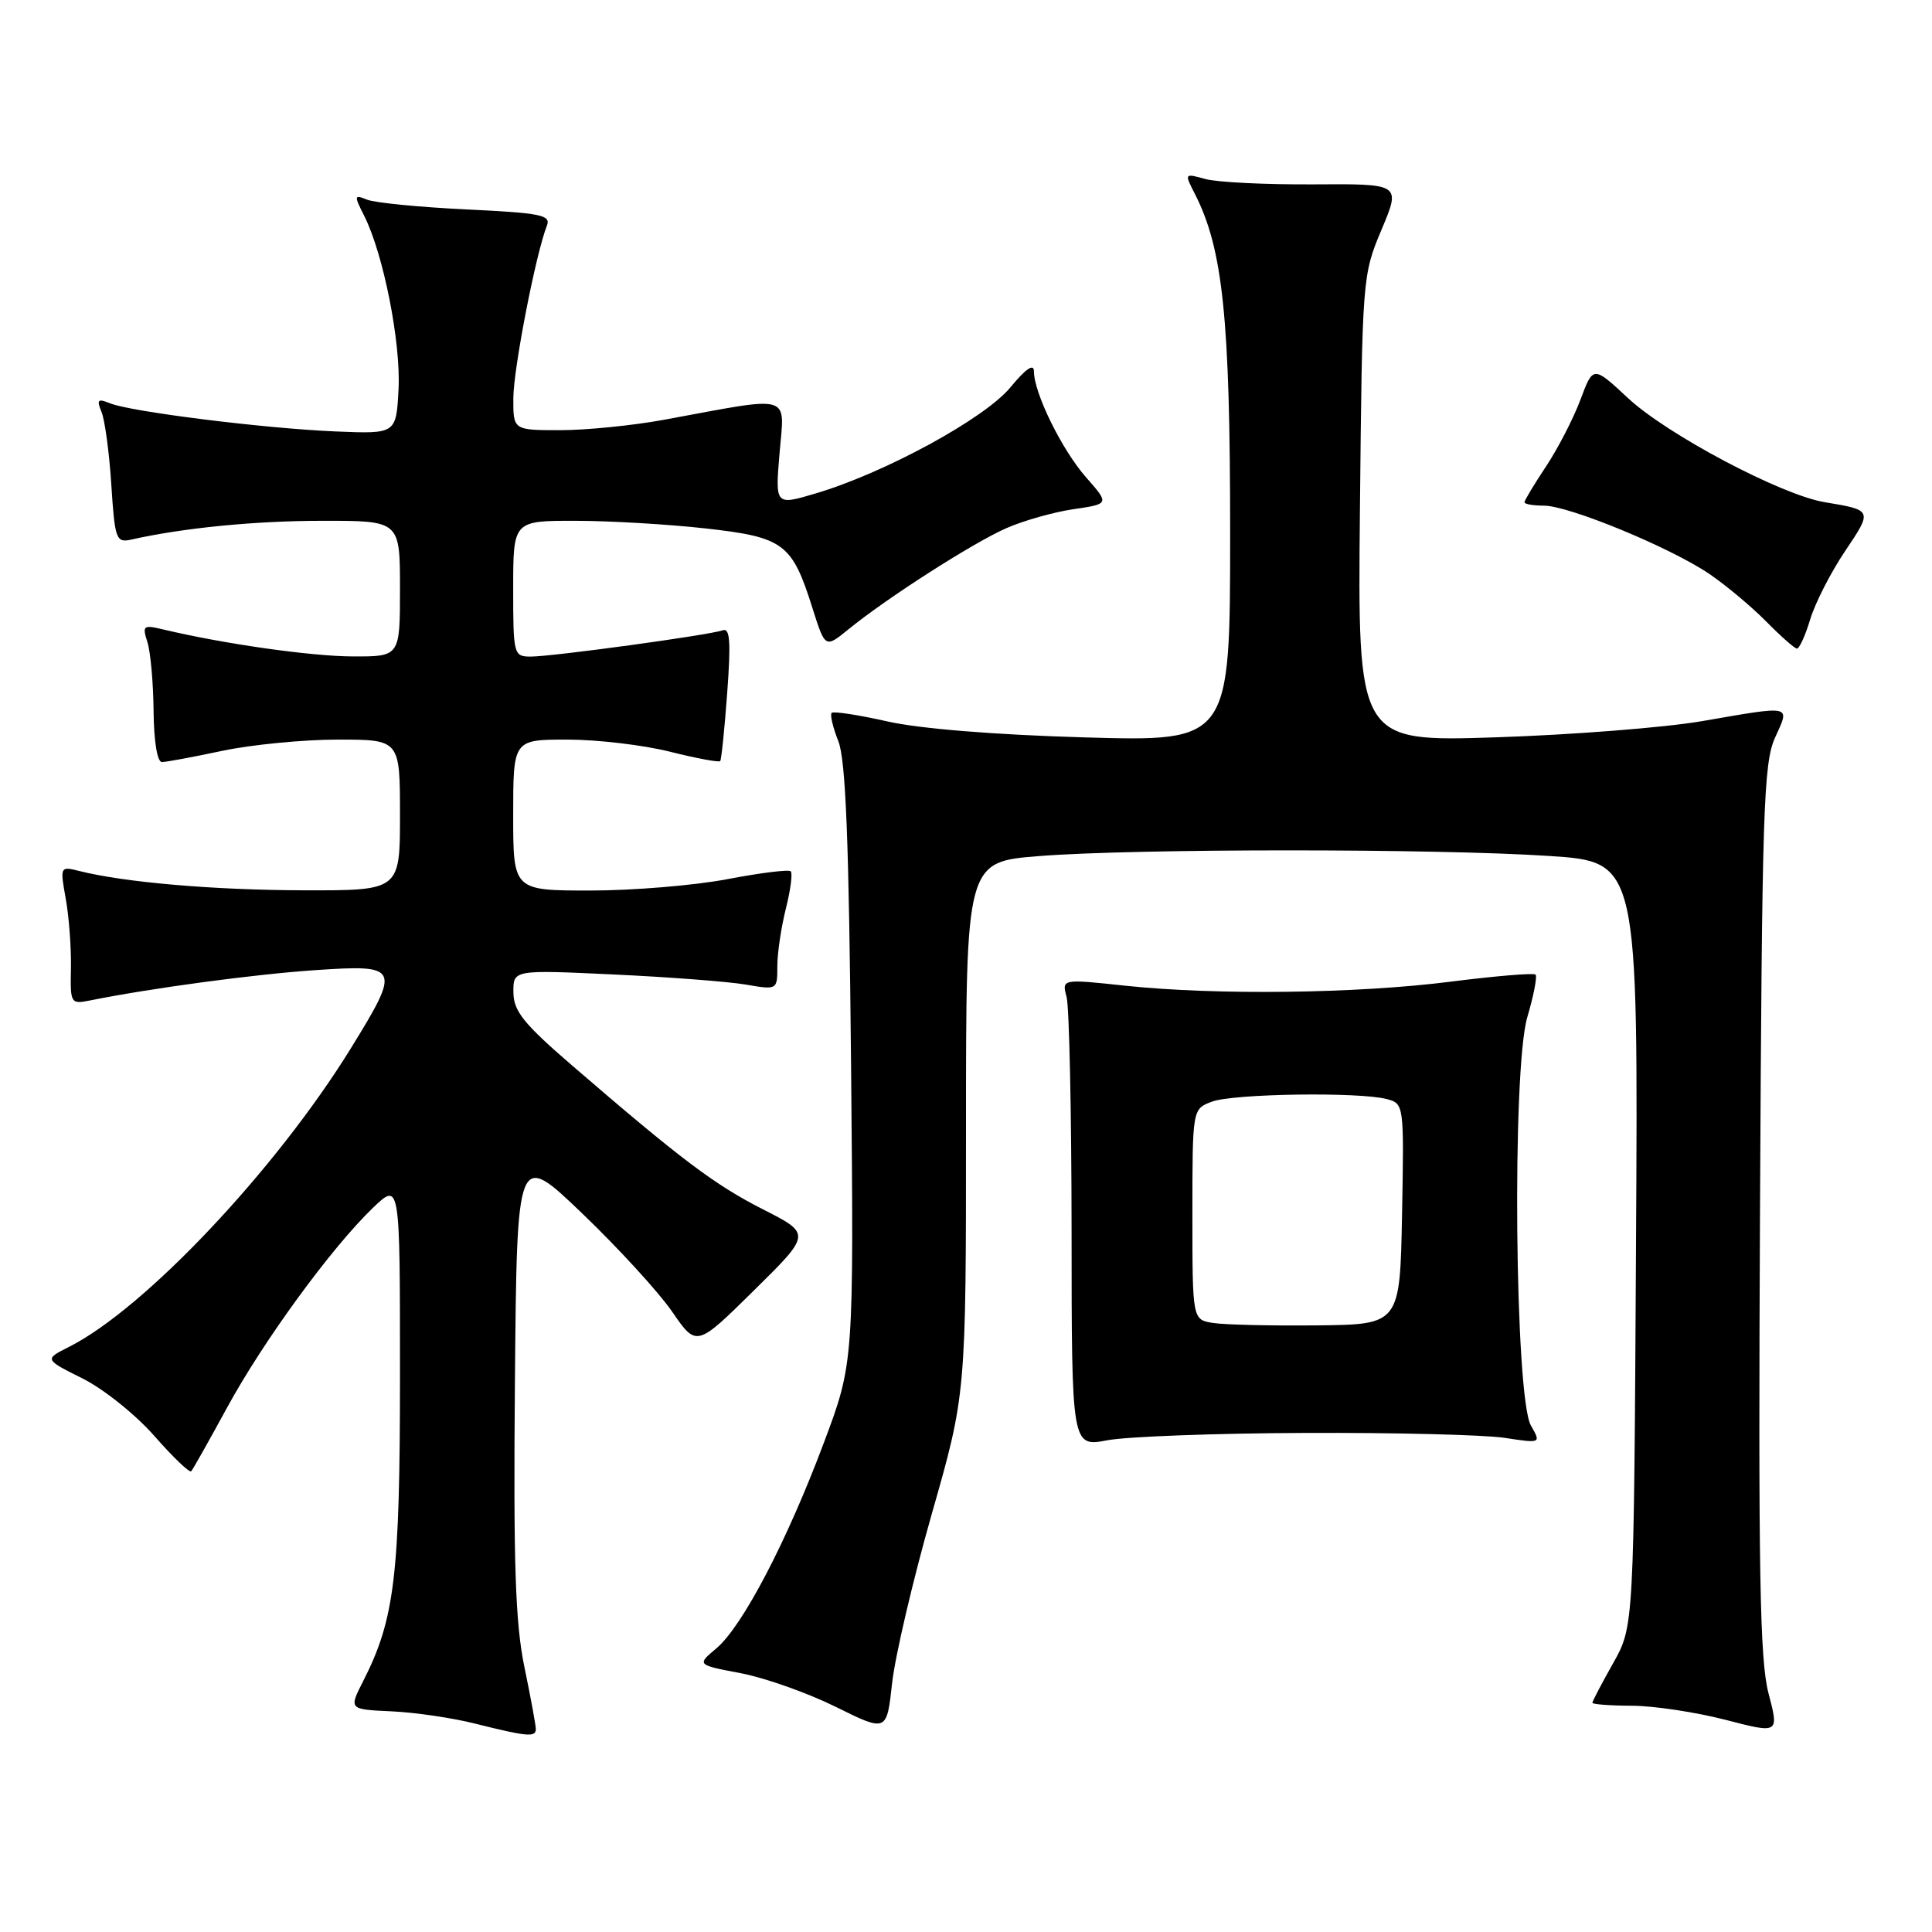 <?xml version="1.0" encoding="UTF-8" standalone="no"?>
<!DOCTYPE svg PUBLIC "-//W3C//DTD SVG 1.1//EN" "http://www.w3.org/Graphics/SVG/1.1/DTD/svg11.dtd" >
<svg xmlns="http://www.w3.org/2000/svg" xmlns:xlink="http://www.w3.org/1999/xlink" version="1.1" viewBox="0 0 256 256">
 <g >
 <path fill="currentColor"
d=" M 71.00 229.11 C 71.00 228.62 70.32 224.90 69.48 220.86 C 68.28 215.02 68.02 207.20 68.23 183.00 C 68.50 152.50 68.50 152.50 77.16 160.80 C 81.93 165.37 87.28 171.22 89.06 173.80 C 92.29 178.50 92.29 178.50 99.89 171.00 C 107.50 163.50 107.50 163.50 101.09 160.24 C 94.68 156.98 90.26 153.65 75.78 141.16 C 69.39 135.65 68.05 133.98 68.03 131.50 C 68.00 128.50 68.00 128.50 81.25 129.12 C 88.54 129.46 96.41 130.06 98.75 130.45 C 103.00 131.18 103.00 131.18 103.00 128.03 C 103.00 126.30 103.51 122.87 104.13 120.40 C 104.75 117.94 105.04 115.71 104.78 115.45 C 104.52 115.19 100.75 115.66 96.40 116.49 C 92.06 117.32 83.89 118.00 78.25 118.00 C 68.00 118.00 68.00 118.00 68.00 108.00 C 68.00 98.00 68.00 98.00 75.19 98.00 C 79.14 98.00 85.24 98.72 88.75 99.60 C 92.26 100.48 95.27 101.04 95.43 100.85 C 95.59 100.66 96.01 96.58 96.36 91.78 C 96.86 85.00 96.73 83.16 95.75 83.52 C 94.03 84.15 73.20 87.00 70.33 87.00 C 68.06 87.00 68.00 86.75 68.00 78.00 C 68.00 69.00 68.00 69.00 76.25 69.01 C 80.79 69.01 88.55 69.47 93.50 70.02 C 103.85 71.18 104.95 71.99 107.64 80.53 C 109.34 85.90 109.34 85.90 112.42 83.39 C 117.54 79.22 128.95 71.91 133.36 69.98 C 135.64 68.98 139.64 67.85 142.25 67.47 C 147.01 66.77 147.01 66.77 143.90 63.24 C 140.69 59.58 137.00 52.07 137.00 49.19 C 137.00 48.12 135.91 48.86 133.89 51.32 C 130.49 55.45 117.26 62.66 108.09 65.38 C 102.71 66.98 102.71 66.98 103.30 59.99 C 103.96 52.08 105.23 52.44 88.00 55.62 C 83.88 56.38 77.69 57.00 74.25 57.00 C 68.00 57.00 68.00 57.00 68.02 52.75 C 68.04 48.82 71.00 33.61 72.47 29.89 C 73.02 28.49 71.66 28.22 61.80 27.75 C 55.59 27.45 49.67 26.87 48.65 26.46 C 46.91 25.76 46.89 25.89 48.26 28.60 C 50.80 33.64 53.12 45.35 52.81 51.54 C 52.50 57.50 52.50 57.50 44.50 57.17 C 35.09 56.78 17.33 54.56 14.58 53.44 C 12.96 52.78 12.78 52.96 13.45 54.58 C 13.89 55.63 14.48 59.98 14.75 64.24 C 15.22 71.49 15.39 71.94 17.38 71.50 C 24.26 69.95 33.77 69.01 42.75 69.01 C 53.00 69.00 53.00 69.00 53.00 78.00 C 53.00 87.00 53.00 87.00 46.75 86.98 C 41.19 86.96 29.68 85.32 21.64 83.41 C 18.97 82.77 18.83 82.89 19.54 85.11 C 19.95 86.42 20.32 90.54 20.35 94.25 C 20.39 98.24 20.84 100.99 21.46 100.98 C 22.03 100.97 25.65 100.30 29.50 99.48 C 33.35 98.67 40.21 98.00 44.75 98.00 C 53.00 98.00 53.00 98.00 53.00 108.00 C 53.00 118.00 53.00 118.00 40.25 117.97 C 28.32 117.94 16.56 116.93 10.54 115.42 C 7.96 114.77 7.94 114.80 8.72 119.13 C 9.15 121.54 9.45 125.66 9.40 128.30 C 9.30 132.95 9.37 133.08 11.90 132.57 C 20.11 130.92 33.69 129.10 41.75 128.55 C 53.00 127.79 53.14 128.11 46.50 138.89 C 36.61 154.93 19.21 173.38 9.18 178.45 C 5.86 180.12 5.86 180.12 10.93 182.65 C 13.72 184.04 18.01 187.48 20.47 190.29 C 22.93 193.10 25.12 195.19 25.34 194.95 C 25.56 194.70 27.69 190.92 30.08 186.53 C 34.90 177.68 43.92 165.33 49.41 160.05 C 53.00 156.61 53.00 156.61 53.00 182.09 C 53.00 208.79 52.31 214.55 48.11 222.78 C 46.22 226.50 46.22 226.50 51.86 226.76 C 54.96 226.90 59.98 227.63 63.00 228.40 C 69.87 230.12 71.00 230.22 71.00 229.11 Z  M 123.46 200.62 C 128.00 184.73 128.00 184.73 128.00 149.46 C 128.00 114.19 128.00 114.19 137.75 113.43 C 150.48 112.43 190.29 112.43 205.28 113.42 C 217.07 114.20 217.07 114.20 216.78 164.85 C 216.50 215.50 216.50 215.50 213.75 220.38 C 212.24 223.06 211.00 225.42 211.00 225.63 C 211.00 225.83 213.36 226.01 216.25 226.02 C 219.14 226.03 224.70 226.87 228.62 227.88 C 235.74 229.73 235.74 229.73 234.33 224.34 C 233.18 219.94 232.98 208.21 233.21 160.22 C 233.47 107.50 233.67 101.12 235.20 97.75 C 237.19 93.36 237.66 93.46 225.50 95.56 C 220.55 96.41 208.26 97.37 198.20 97.70 C 179.89 98.29 179.89 98.29 180.20 67.39 C 180.50 36.81 180.53 36.44 183.06 30.43 C 185.62 24.35 185.62 24.35 174.06 24.43 C 167.70 24.47 161.24 24.15 159.71 23.72 C 156.93 22.95 156.92 22.95 158.34 25.72 C 162.04 32.98 163.00 42.18 163.00 70.58 C 163.00 98.26 163.00 98.26 143.75 97.71 C 131.89 97.37 121.84 96.56 117.57 95.59 C 113.76 94.73 110.44 94.22 110.20 94.46 C 109.96 94.70 110.36 96.38 111.08 98.20 C 112.07 100.67 112.49 111.43 112.77 141.05 C 113.14 180.60 113.14 180.60 109.14 191.24 C 104.23 204.32 98.37 215.51 94.92 218.42 C 92.32 220.60 92.32 220.60 98.16 221.71 C 101.37 222.32 107.03 224.33 110.75 226.17 C 117.50 229.51 117.50 229.51 118.21 223.01 C 118.61 219.43 120.97 209.35 123.46 200.62 Z  M 173.00 189.87 C 184.82 189.82 196.68 190.12 199.35 190.52 C 204.21 191.26 204.21 191.26 202.85 188.88 C 200.72 185.12 200.33 141.77 202.37 134.80 C 203.22 131.93 203.71 129.38 203.47 129.14 C 203.23 128.90 198.19 129.32 192.27 130.07 C 179.82 131.66 161.19 131.89 149.10 130.61 C 140.69 129.71 140.69 129.71 141.33 132.11 C 141.68 133.42 141.98 147.38 141.99 163.12 C 142.00 191.74 142.00 191.74 146.75 190.84 C 149.36 190.35 161.18 189.91 173.00 189.87 Z  M 239.86 82.07 C 240.51 79.91 242.59 75.84 244.48 73.03 C 248.14 67.59 248.14 67.60 241.77 66.54 C 236.04 65.59 220.88 57.57 215.72 52.75 C 211.10 48.45 211.10 48.45 209.41 52.98 C 208.48 55.46 206.43 59.44 204.86 61.80 C 203.29 64.17 202.00 66.30 202.00 66.55 C 202.00 66.80 203.16 67.00 204.57 67.00 C 207.90 67.00 221.36 72.56 226.50 76.05 C 228.70 77.55 232.07 80.37 234.00 82.32 C 235.93 84.28 237.77 85.91 238.09 85.94 C 238.42 85.97 239.21 84.23 239.86 82.07 Z  M 160.75 175.30 C 158.00 174.87 158.00 174.87 158.00 160.91 C 158.00 146.95 158.00 146.95 160.57 145.98 C 163.38 144.91 180.14 144.66 183.78 145.64 C 186.03 146.24 186.05 146.39 185.78 160.87 C 185.50 175.50 185.50 175.50 174.50 175.62 C 168.45 175.68 162.26 175.54 160.75 175.30 Z "/>
</g>
</svg>